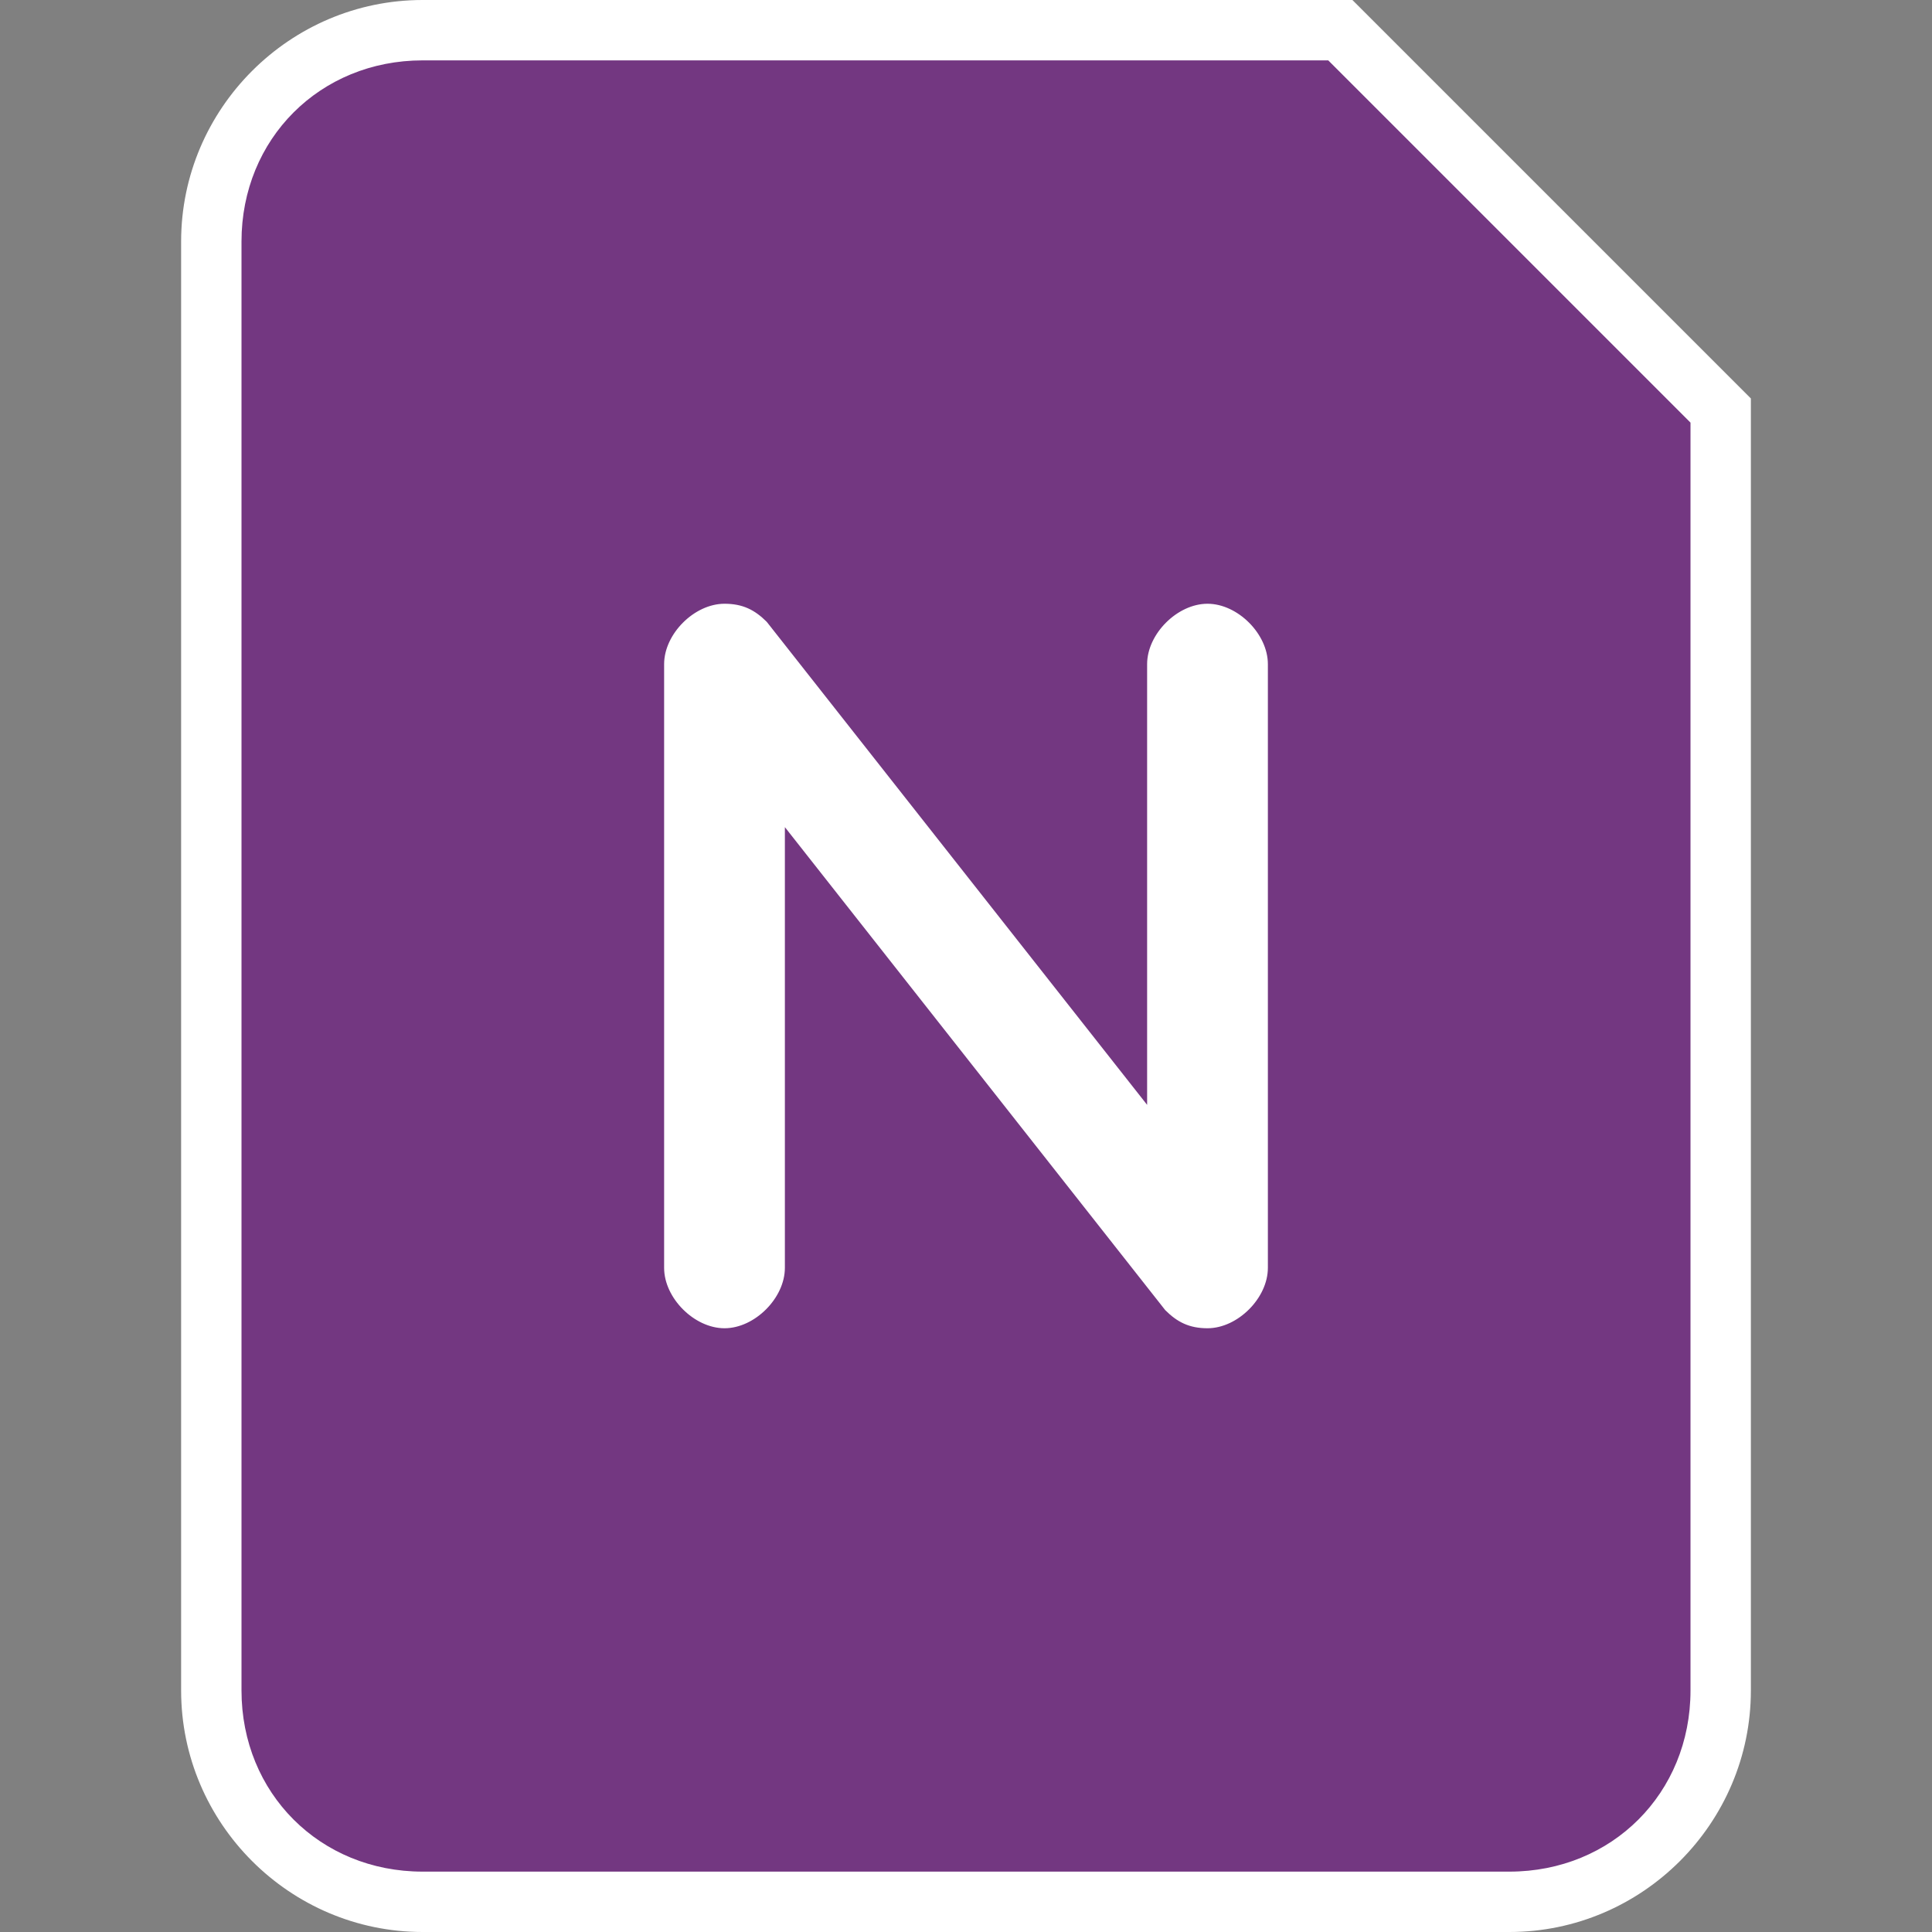 <?xml version="1.0" encoding="utf-8"?>
<!-- Generator: Adobe Illustrator 18.1.0, SVG Export Plug-In . SVG Version: 6.00 Build 0)  -->
<!DOCTYPE svg PUBLIC "-//W3C//DTD SVG 1.1//EN" "http://www.w3.org/Graphics/SVG/1.1/DTD/svg11.dtd">
<svg version="1.1" id="Layer_1" xmlns="http://www.w3.org/2000/svg" xmlns:xlink="http://www.w3.org/1999/xlink" x="0px" y="0px"
	 viewBox="0 0 32 32" enable-background="new 0 0 32 32" xml:space="preserve">
<rect x="0" y="0" width="32" height="32" fill="#808080" stroke="none"/>
<g>
	<g>
		<path fill="#733781" d="M7,31.5c-1.9,0-3.5-1.6-3.5-3.5V4c0-1.9,1.6-3.5,3.5-3.5h15.2l6.3,6.3V28c0,1.9-1.6,3.5-3.5,3.5H7z"/>
		<path fill="#FFFFFF" d="M22,1l6,6v21c0,1.7-1.3,3-3,3H7c-1.7,0-3-1.3-3-3V4c0-1.7,1.3-3,3-3H22 M22.4,0H22H7C4.8,0,3,1.8,3,4v24
			c0,2.2,1.8,4,4,4h18c2.2,0,4-1.8,4-4V7V6.6l-0.3-0.3l-6-6L22.4,0L22.4,0z"/>
	</g>
</g>
<g id="Ppt">
</g>
<path fill-rule="evenodd" clip-rule="evenodd" fill="#FFFFFF" d="M20,10c-0.5,0-1,0.5-1,1v7.3l-6.3-8C12.5,10.1,12.3,10,12,10
	c-0.5,0-1,0.5-1,1v10c0,0.5,0.5,1,1,1s1-0.5,1-1v-7.3l6.3,8c0.2,0.2,0.4,0.3,0.7,0.3c0.5,0,1-0.5,1-1V11C21,10.5,20.5,10,20,10z"/>
<g id="Small_Folder">
</g>
</svg>
